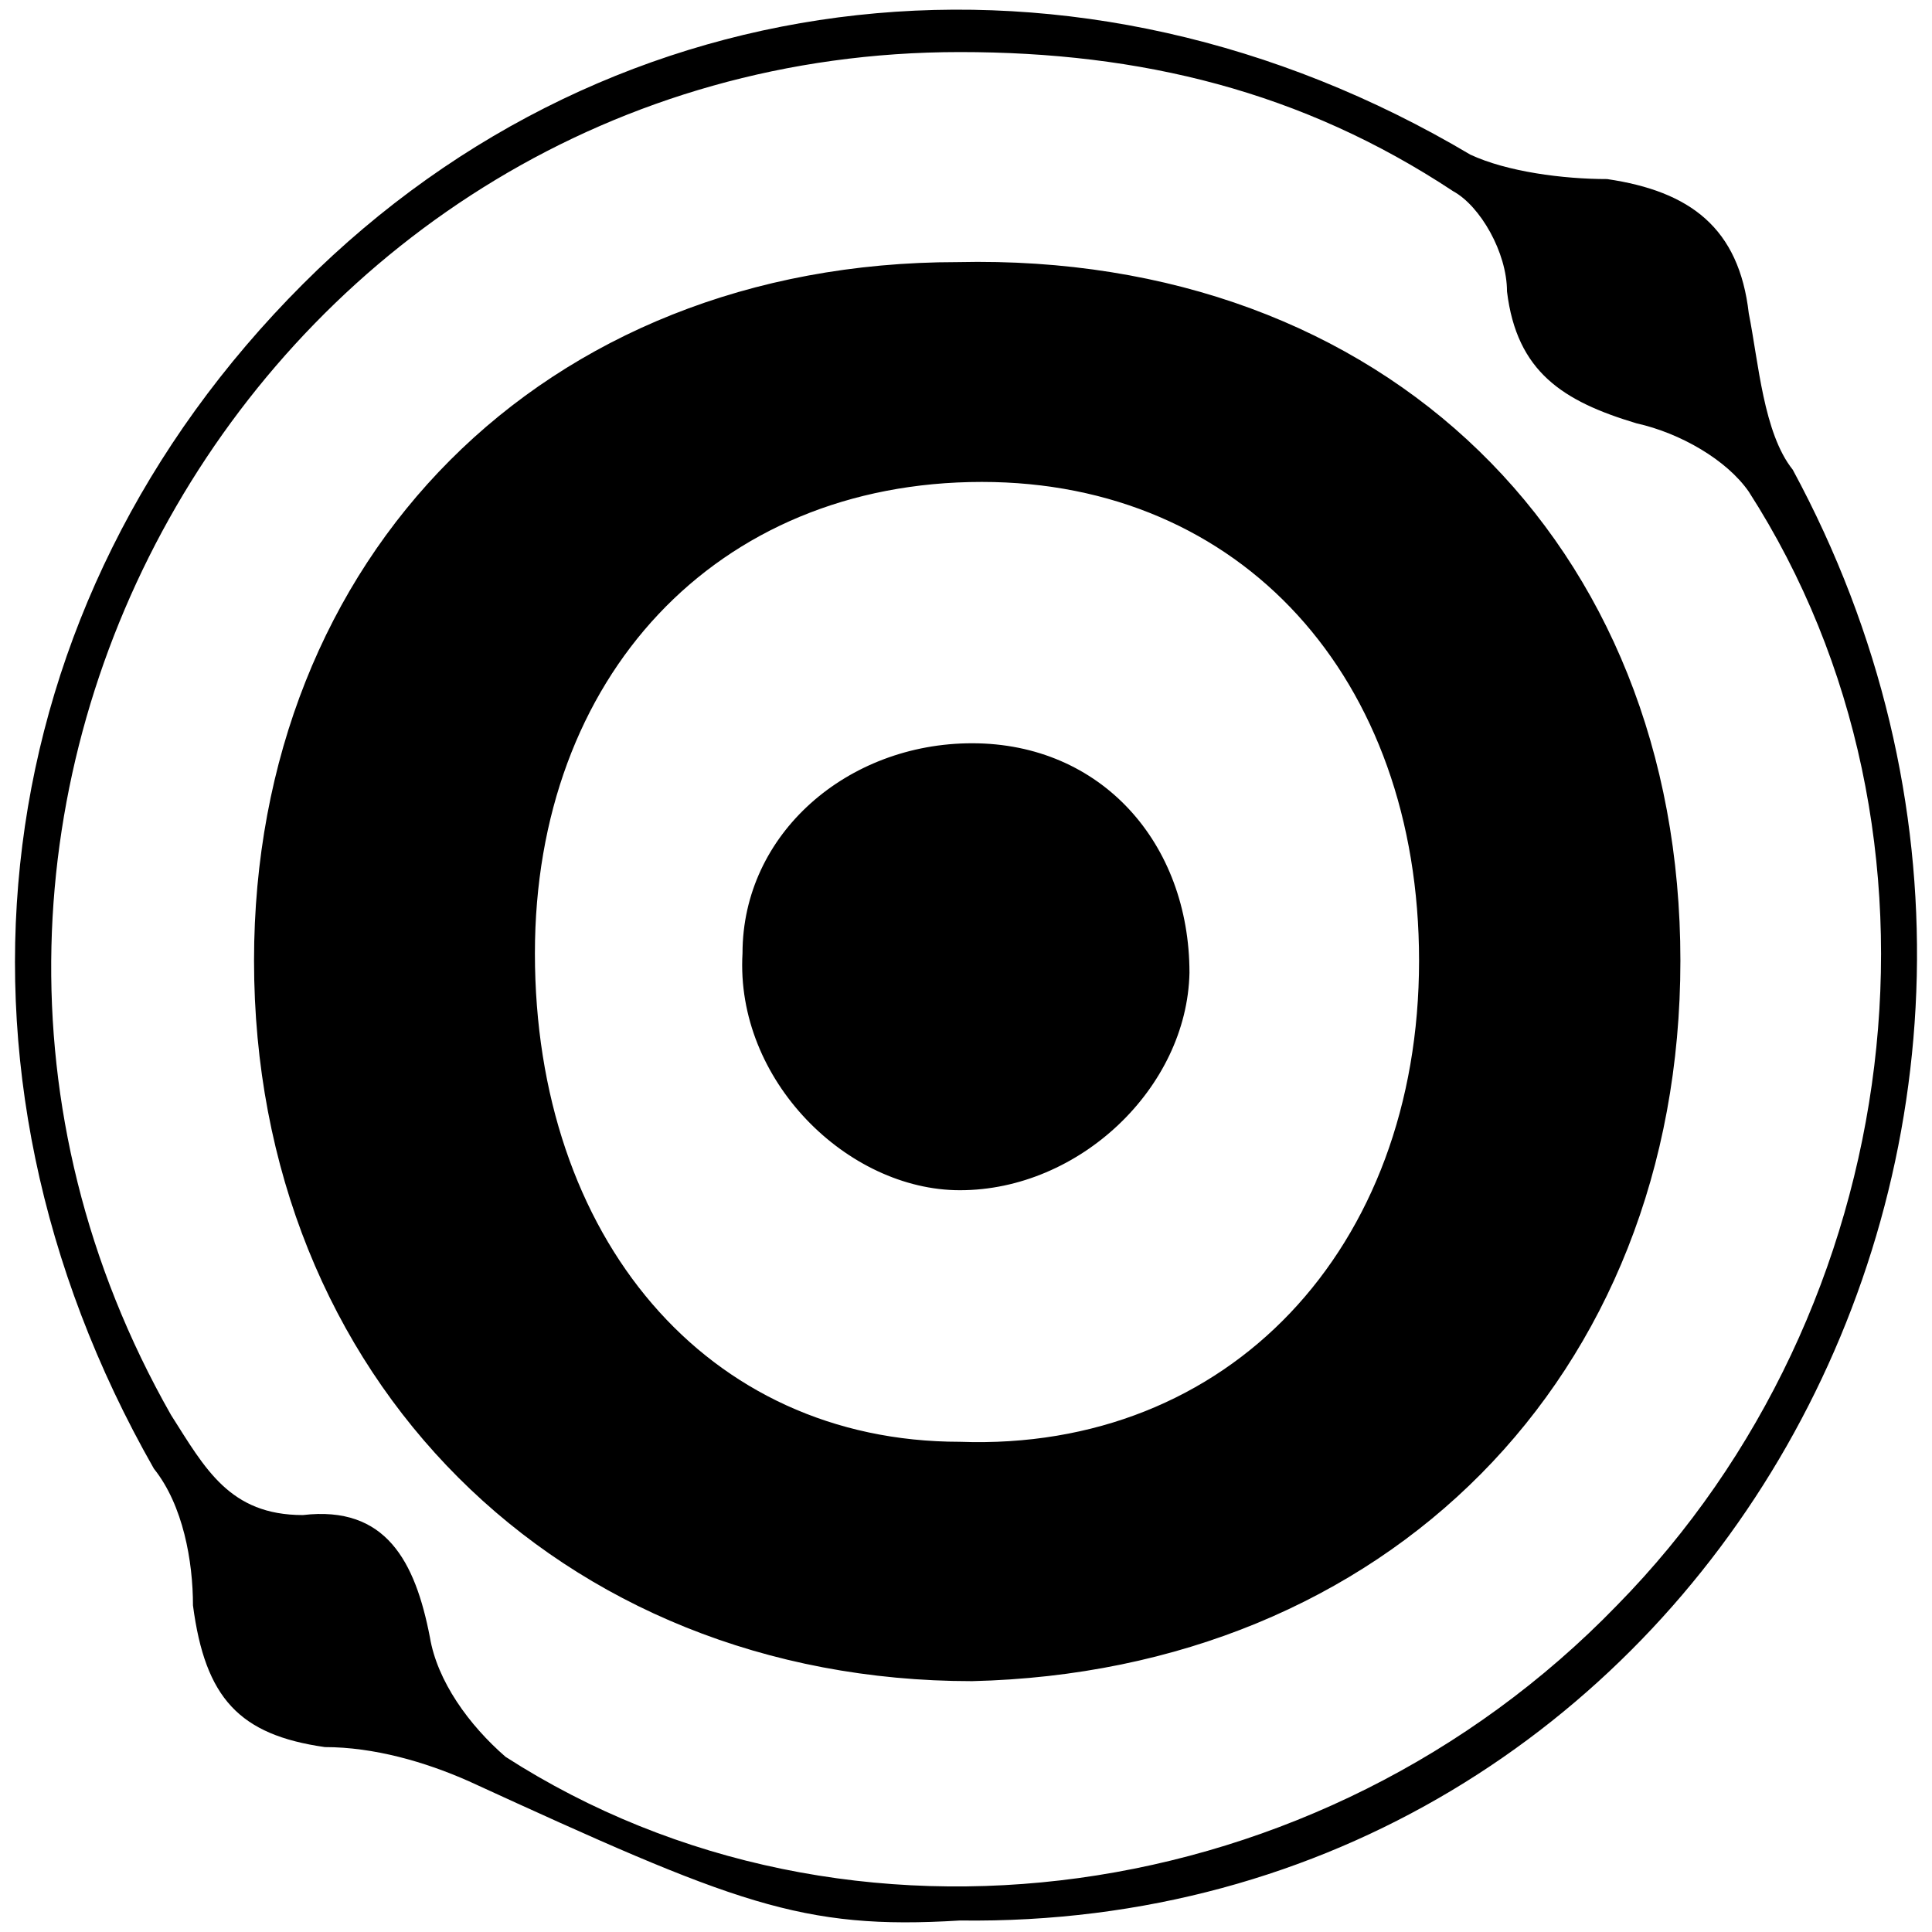 <svg xmlns="http://www.w3.org/2000/svg" viewBox="0 0 1000 1000"><path d="M496.836 994.048c-82.171 5.057-116.304-8.85-254.1-72.058-22.756-10.114-49.303-17.699-74.587-17.699-44.247-6.321-61.945-25.284-68.266-73.323 0-22.755-5.057-51.831-20.227-70.794-118.833-208.59-88.493-447.52 77.115-613.129C318.587-14.77 558.781-40.054 761.051 80.044c18.962 8.849 48.039 12.642 70.794 12.642 42.982 6.32 68.266 25.283 73.322 69.53 5.057 25.283 7.586 61.945 22.756 80.907 184.57 341.33-49.303 755.982-431.087 750.925zM88.506 732.362c17.698 27.812 30.34 51.832 68.265 51.832 42.982-5.057 58.153 24.02 65.738 63.209 3.792 22.755 20.227 45.51 39.19 61.945 176.985 113.776 422.236 79.643 575.203-78.38 150.437-152.966 182.042-399.481 68.265-576.467-11.377-16.434-35.397-30.34-58.152-35.397-37.925-11.378-61.945-26.548-67.002-68.266 0-20.227-13.906-44.246-27.812-51.831-78.379-51.832-161.815-72.059-255.365-72.059-359.028 0-586.58 391.897-408.33 705.414zm42.982-235.138c0-208.59 149.173-361.556 364.084-361.556 221.232-5.057 374.198 145.38 374.198 361.556 0 216.175-152.966 367.877-366.613 372.934-213.647 0-371.67-156.759-371.67-372.934zm145.38-3.792c0 146.645 88.493 252.836 219.968 252.836 139.06 5.057 237.667-99.87 237.667-249.044 0-146.645-92.286-247.78-226.289-247.78-137.796 0-231.345 101.135-231.345 243.988zm107.456 0c0-61.945 54.36-108.72 118.833-108.72 67.002 0 112.513 51.831 112.513 118.833-1.265 59.417-56.889 112.512-118.834 112.512-58.152 0-116.304-56.888-112.512-122.625z"/></svg>